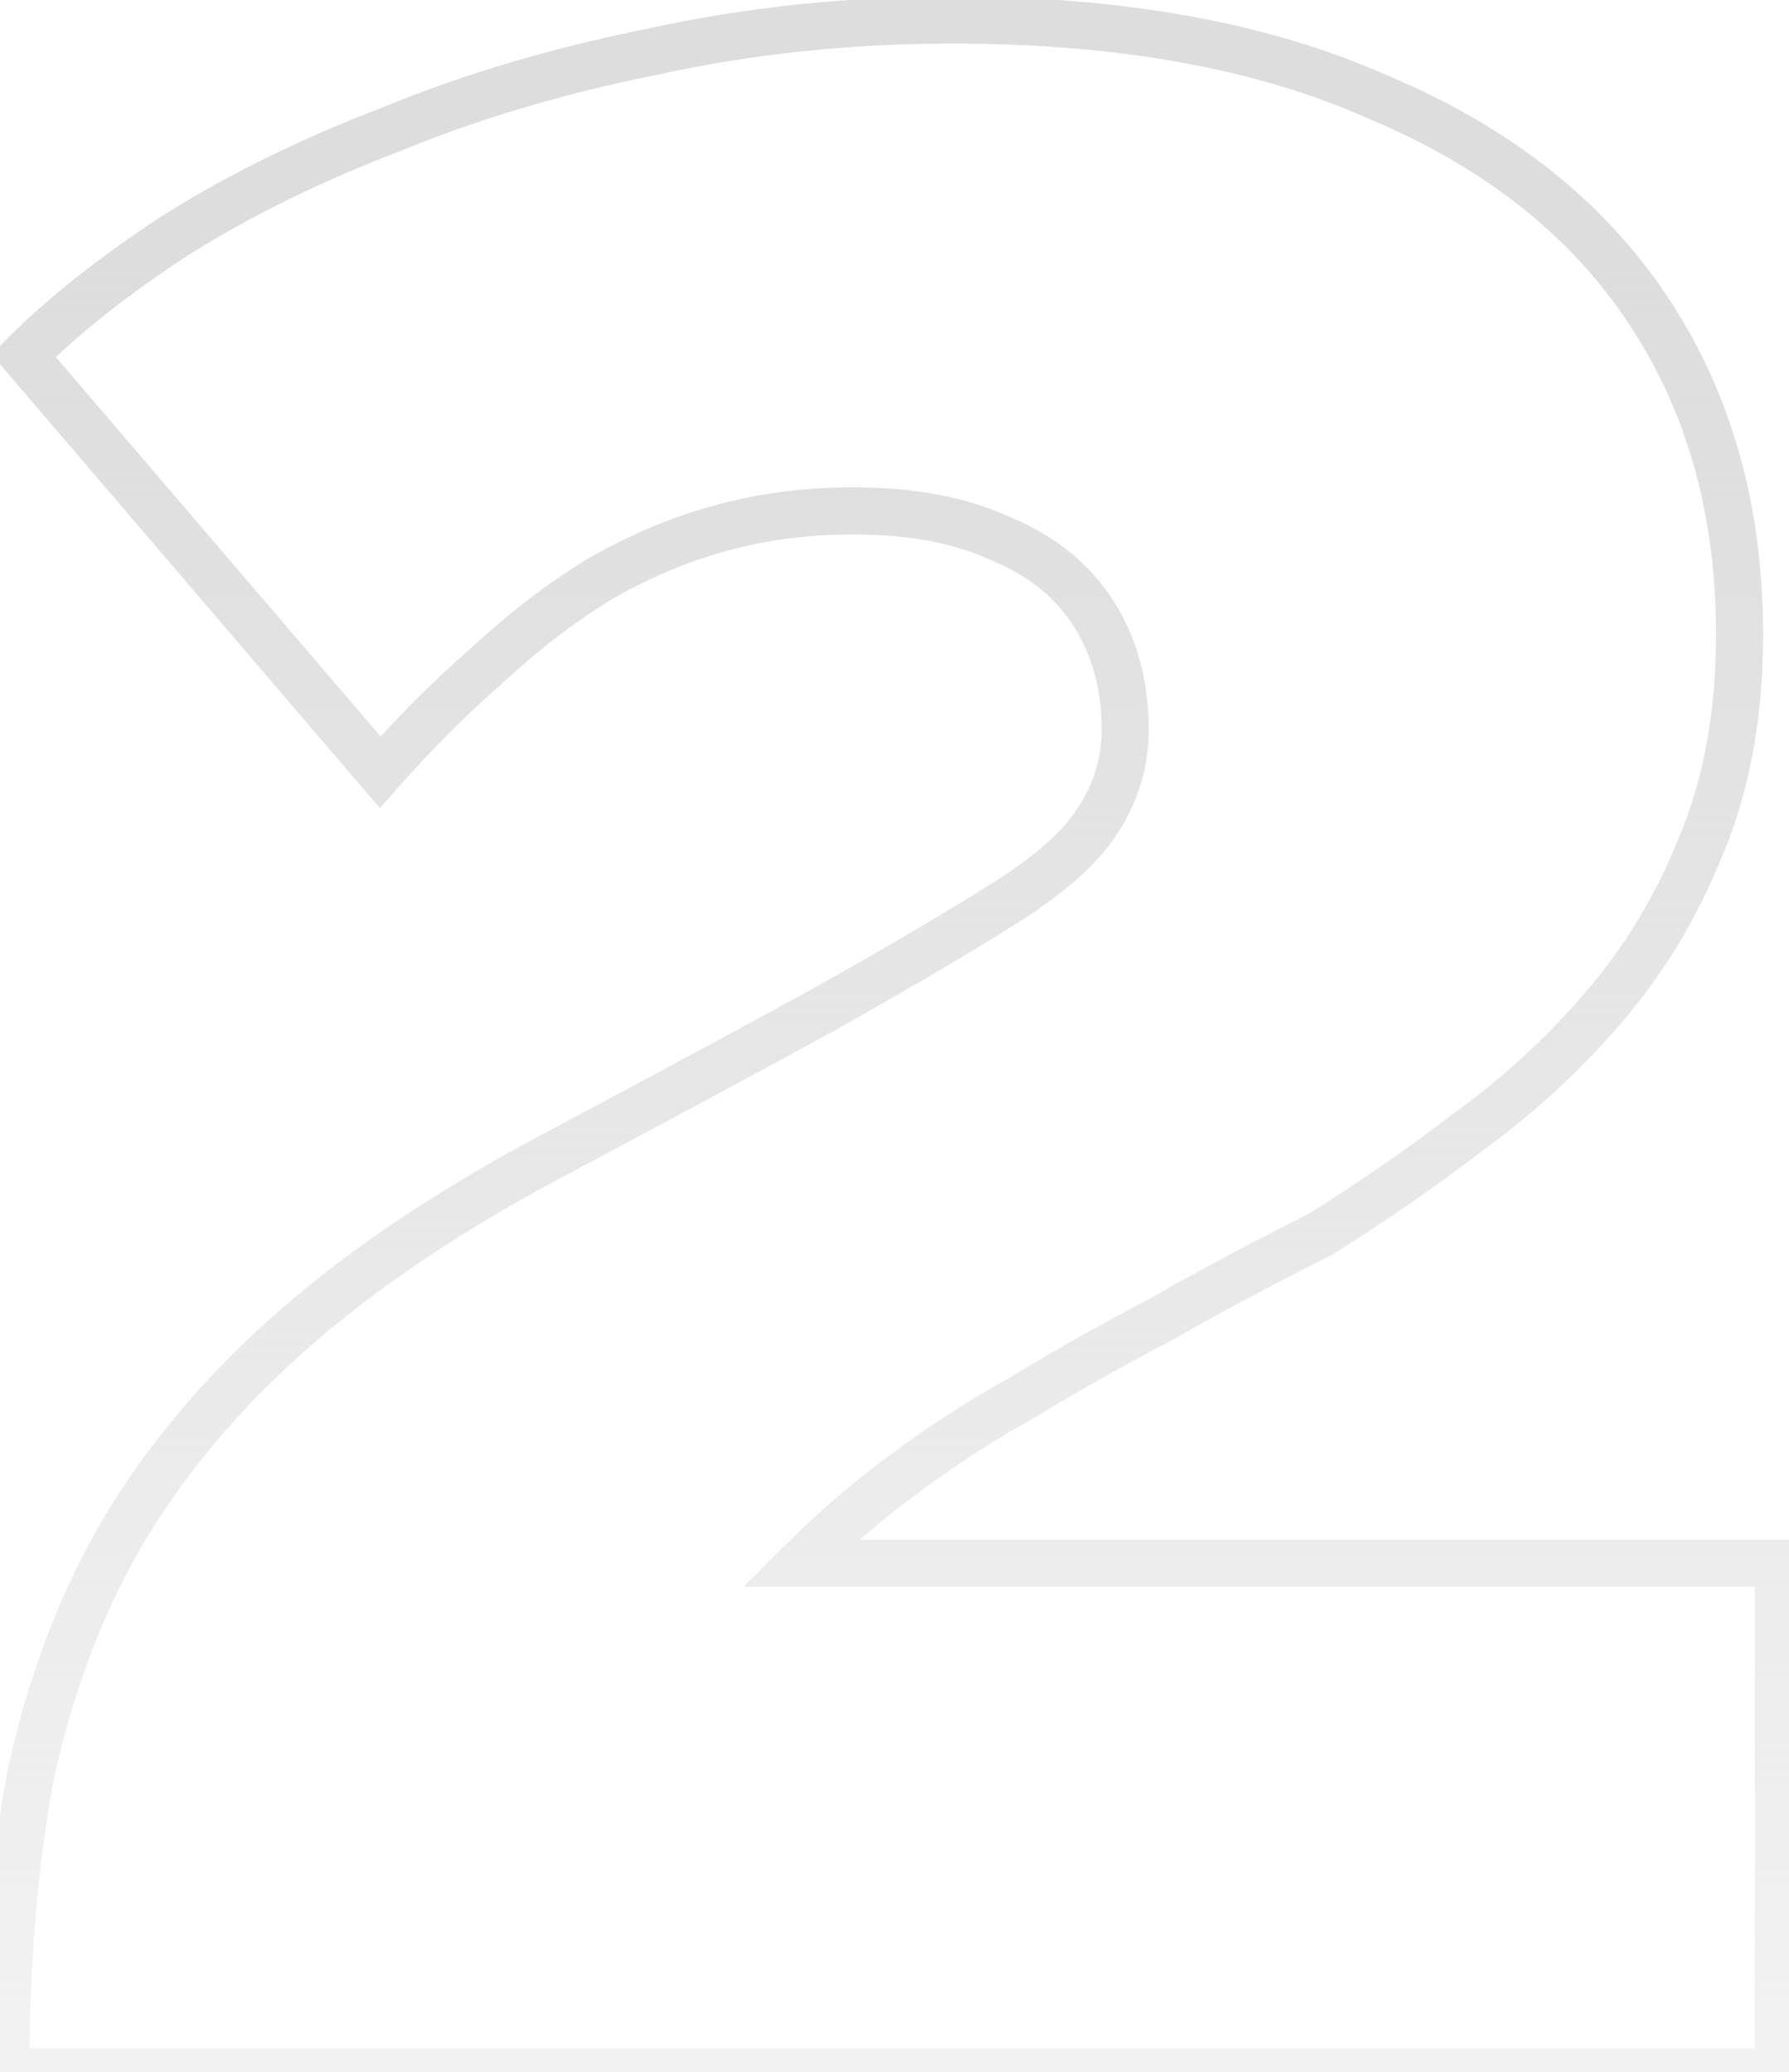 <svg width="76" height="88" viewBox="0 0 76 88" fill="none" xmlns="http://www.w3.org/2000/svg">
<path d="M0.25 88H-0.75V89H0.25V88ZM1.3 75.4L0.323 75.189L0.32 75.201L0.317 75.214L1.3 75.4ZM5.05 65.35L4.185 64.848L4.18 64.857L5.05 65.35ZM12.1 56.8L12.768 57.545L12.769 57.543L12.1 56.8ZM23.35 49.15L22.88 48.267L22.879 48.268L23.35 49.15ZM35.05 42.85L35.531 43.727L35.54 43.722L35.05 42.85ZM42.7 38.35L42.166 37.505L42.7 38.35ZM46.6 34.9L45.768 34.345L45.762 34.354L45.756 34.363L46.6 34.9ZM42.55 22.9L42.124 23.805L42.147 23.815L42.169 23.825L42.55 22.9ZM30.55 22.45L30.818 23.413L30.55 22.45ZM25.3 24.7L24.793 23.838L24.781 23.845L24.77 23.852L25.3 24.7ZM20.65 28.3L21.305 29.056L21.319 29.044L21.332 29.031L20.65 28.3ZM16.15 32.8L15.39 33.45L16.139 34.324L16.9 33.462L16.15 32.8ZM1 15.1L0.293 14.393L-0.361 15.047L0.24 15.75L1 15.1ZM7.45 10L6.917 9.154L6.91 9.158L6.903 9.163L7.45 10ZM16.6 5.5L16.957 6.434L16.969 6.43L16.981 6.425L16.6 5.5ZM27.7 2.2L27.896 3.181L27.905 3.179L27.914 3.177L27.7 2.2ZM58.6 4.15L58.19 5.062L58.202 5.067L58.213 5.072L58.6 4.15ZM70 13.15L69.168 13.705H69.168L70 13.15ZM72.25 35.95L71.329 35.56L71.325 35.569L71.322 35.579L72.25 35.95ZM68.2 42.7L68.962 43.348L68.2 42.7ZM62.35 48.1L61.762 47.291L61.753 47.298L61.744 47.305L62.35 48.1ZM56.05 52.45L56.497 53.344L56.538 53.324L56.576 53.3L56.05 52.45ZM49.3 56.05L49.764 56.936L49.78 56.927L49.796 56.918L49.3 56.05ZM43.45 59.35L43.936 60.224L43.954 60.214L43.971 60.203L43.45 59.35ZM38.35 62.65L38.941 63.456L38.95 63.45L38.35 62.65ZM34 66.4L33.293 65.693L31.586 67.4H34V66.4ZM75.55 66.4H76.55V65.4H75.55V66.4ZM75.55 88V89H76.55V88H75.55ZM1.25 88C1.25 83.348 1.597 79.212 2.283 75.586L0.317 75.214C-0.397 78.988 -0.75 83.252 -0.75 88H1.25ZM2.277 75.611C3.058 72.001 4.274 68.747 5.92 65.843L4.18 64.857C2.426 67.953 1.142 71.4 0.323 75.189L2.277 75.611ZM5.915 65.852C7.658 62.85 9.939 60.081 12.768 57.545L11.432 56.055C8.461 58.719 6.042 61.65 4.185 64.848L5.915 65.852ZM12.769 57.543C15.695 54.91 19.374 52.404 23.821 50.032L22.879 48.268C18.326 50.696 14.505 53.291 11.431 56.057L12.769 57.543ZM23.82 50.033C28.522 47.532 32.426 45.43 35.531 43.727L34.569 41.973C31.474 43.67 27.578 45.768 22.88 48.267L23.82 50.033ZM35.54 43.722C38.747 41.918 41.314 40.408 43.234 39.196L42.166 37.505C40.286 38.692 37.753 40.182 34.56 41.978L35.54 43.722ZM43.234 39.196C45.181 37.966 46.627 36.721 47.444 35.437L45.756 34.363C45.173 35.279 44.019 36.334 42.166 37.505L43.234 39.196ZM47.432 35.455C48.338 34.096 48.8 32.604 48.8 31H46.8C46.8 32.196 46.462 33.304 45.768 34.345L47.432 35.455ZM48.8 31C48.8 28.936 48.309 27.093 47.291 25.509L45.609 26.591C46.391 27.808 46.8 29.264 46.8 31H48.8ZM47.291 25.509C46.269 23.919 44.799 22.745 42.931 21.975L42.169 23.825C43.701 24.455 44.831 25.381 45.609 26.591L47.291 25.509ZM42.976 21.995C41.106 21.115 38.851 20.7 36.25 20.7V22.7C38.649 22.7 40.594 23.085 42.124 23.805L42.976 21.995ZM36.25 20.7C34.166 20.7 32.175 20.961 30.282 21.486L30.818 23.413C32.525 22.939 34.334 22.7 36.25 22.7V20.7ZM30.282 21.486C28.394 22.011 26.564 22.796 24.793 23.838L25.807 25.562C27.436 24.604 29.106 23.889 30.818 23.413L30.282 21.486ZM24.77 23.852C23.111 24.889 21.511 26.129 19.968 27.569L21.332 29.031C22.79 27.671 24.289 26.511 25.83 25.548L24.77 23.852ZM19.995 27.544C18.457 28.877 16.926 30.41 15.4 32.138L16.9 33.462C18.374 31.791 19.843 30.323 21.305 29.056L19.995 27.544ZM16.91 32.15L1.76 14.45L0.24 15.75L15.39 33.45L16.91 32.15ZM1.707 15.807C3.347 14.168 5.439 12.51 7.997 10.837L6.903 9.163C4.261 10.89 2.053 12.633 0.293 14.393L1.707 15.807ZM7.983 10.846C10.62 9.186 13.61 7.714 16.957 6.434L16.243 4.566C12.79 5.886 9.68 7.414 6.917 9.154L7.983 10.846ZM16.981 6.425C20.315 5.052 23.953 3.969 27.896 3.181L27.504 1.219C23.448 2.031 19.685 3.148 16.219 4.575L16.981 6.425ZM27.914 3.177C31.941 2.293 36.119 1.85 40.45 1.85V-0.15C35.981 -0.15 31.659 0.307 27.486 1.223L27.914 3.177ZM40.45 1.85C47.554 1.85 53.455 2.936 58.19 5.062L59.01 3.238C53.945 0.964 47.746 -0.15 40.45 -0.15V1.85ZM58.213 5.072C63.061 7.108 66.693 9.993 69.168 13.705L70.832 12.595C68.107 8.507 64.139 5.392 58.987 3.228L58.213 5.072ZM69.168 13.705C71.644 17.42 72.9 21.821 72.9 26.95H74.9C74.9 21.479 73.555 16.68 70.832 12.595L69.168 13.705ZM72.9 26.95C72.9 30.243 72.367 33.106 71.329 35.56L73.171 36.34C74.333 33.594 74.9 30.457 74.9 26.95H72.9ZM71.322 35.579C70.361 37.981 69.066 40.137 67.438 42.052L68.962 43.348C70.734 41.263 72.139 38.919 73.178 36.321L71.322 35.579ZM67.438 42.052C65.791 43.99 63.9 45.736 61.762 47.291L62.938 48.909C65.2 47.264 67.209 45.41 68.962 43.348L67.438 42.052ZM61.744 47.305C59.668 48.886 57.594 50.318 55.524 51.6L56.576 53.3C58.706 51.982 60.832 50.514 62.956 48.895L61.744 47.305ZM55.603 51.556C53.188 52.763 50.922 53.972 48.804 55.182L49.796 56.918C51.879 55.728 54.112 54.537 56.497 53.344L55.603 51.556ZM48.836 55.164C46.719 56.273 44.749 57.384 42.929 58.497L43.971 60.203C45.751 59.116 47.681 58.027 49.764 56.936L48.836 55.164ZM42.964 58.476C41.126 59.497 39.387 60.622 37.75 61.85L38.95 63.45C40.513 62.278 42.174 61.203 43.936 60.224L42.964 58.476ZM37.759 61.844C36.215 62.976 34.727 64.259 33.293 65.693L34.707 67.107C36.073 65.741 37.485 64.524 38.941 63.456L37.759 61.844ZM34 67.4H75.55V65.4H34V67.4ZM74.55 66.4V88H76.55V66.4H74.55ZM75.55 87H0.25V89H75.55V87Z" fill="url(#paint0_linear_743_426)"/>
<defs>
<linearGradient id="paint0_linear_743_426" x1="39" y1="11.548" x2="39" y2="134.797" gradientUnits="userSpaceOnUse">
<stop stop-color="#DDDDDD"/>
<stop offset="1" stop-color="#DDDDDD" stop-opacity="0"/>
</linearGradient>
</defs>
</svg>

